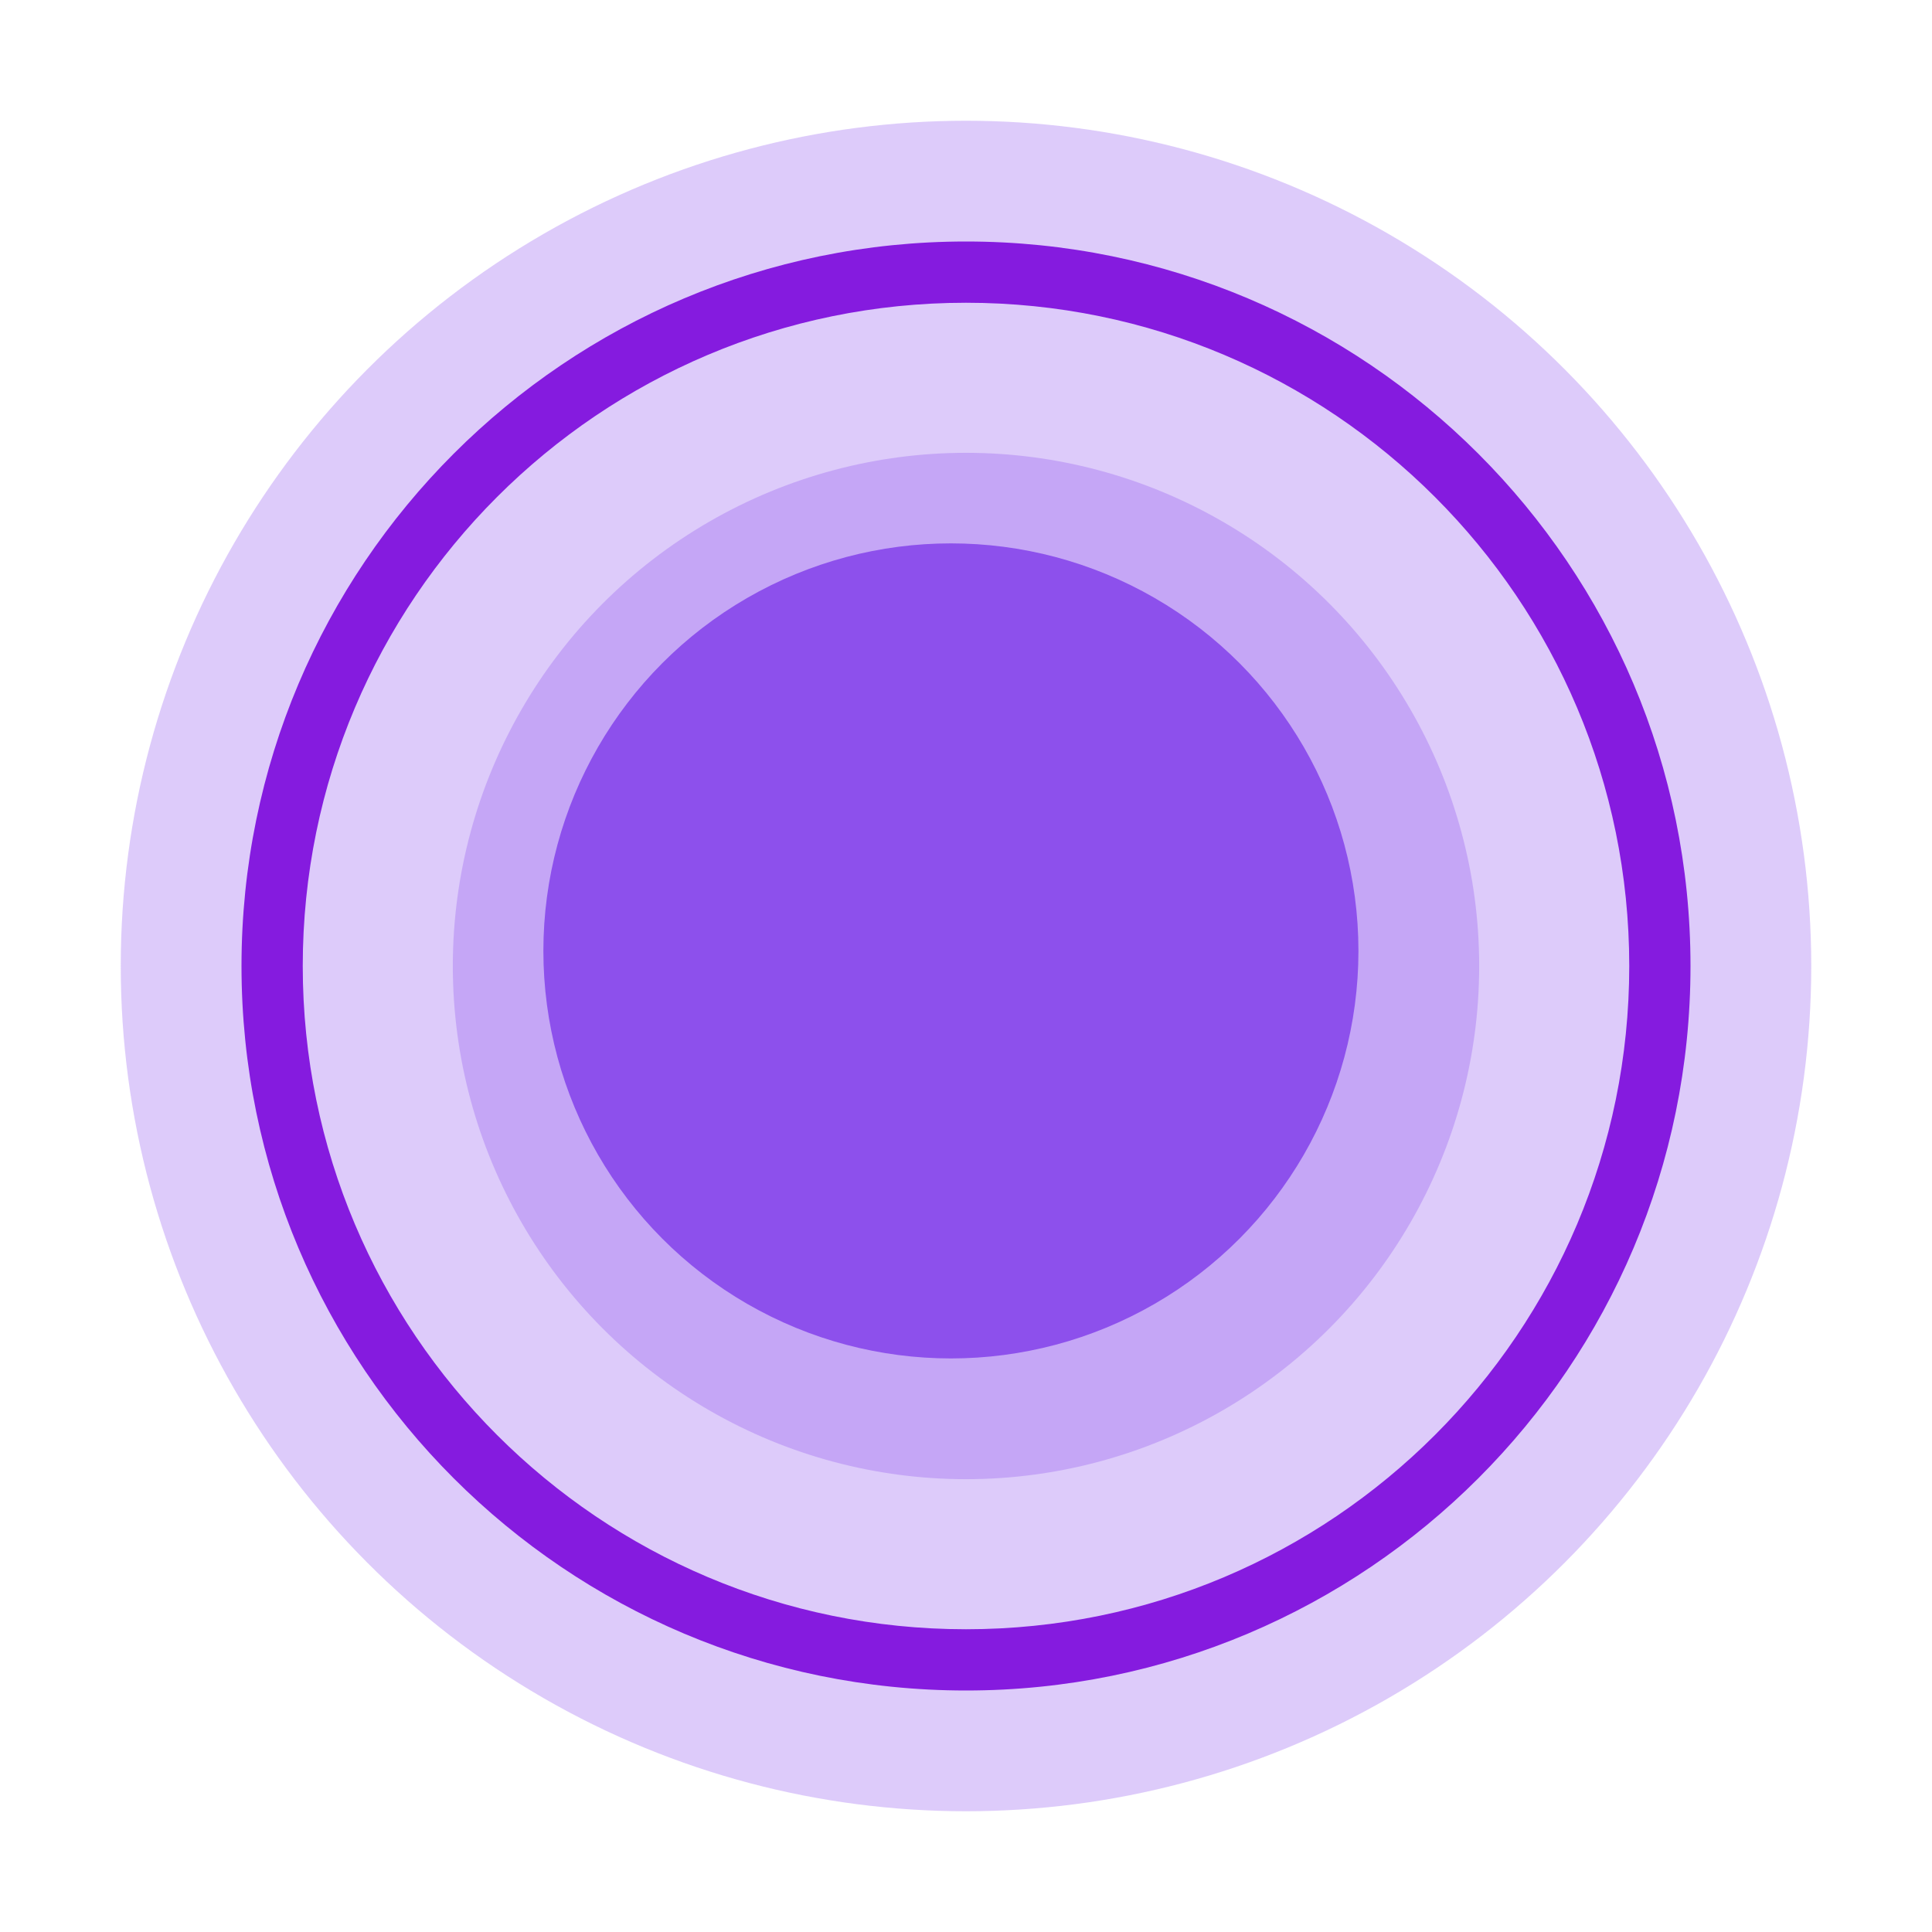 <svg width="64" height="64" viewBox="0 0 64 64" fill="none" xmlns="http://www.w3.org/2000/svg">
<g clip-path="url(#clip0_808_56)">
<g filter="url(#filter0_f_808_56)">
<circle cx="32" cy="32" r="17" fill="#8D50EC" fill-opacity="0.3"/>
</g>
<g filter="url(#filter1_f_808_56)">
<circle cx="32" cy="32" r="28" fill="#8D50EC" fill-opacity="0.3"/>
</g>
<path d="M56 32C56 45.255 45.255 56 32 56C18.745 56 8 45.255 8 32C8 18.745 18.745 8 32 8C45.255 8 56 18.745 56 32ZM10.029 32C10.029 44.134 19.866 53.971 32 53.971C44.134 53.971 53.971 44.134 53.971 32C53.971 19.866 44.134 10.029 32 10.029C19.866 10.029 10.029 19.866 10.029 32Z" fill="#851BDF"/>
<circle cx="31.5" cy="31.5" r="13.5" fill="#8D50EC"/>
</g>
<defs>
<filter id="filter0_f_808_56" x="3" y="3" width="58" height="58" filterUnits="userSpaceOnUse" color-interpolation-filters="sRGB">
<feFlood flood-opacity="0" result="BackgroundImageFix"/>
<feBlend mode="normal" in="SourceGraphic" in2="BackgroundImageFix" result="shape"/>
<feGaussianBlur stdDeviation="6" result="effect1_foregroundBlur_808_56"/>
</filter>
<filter id="filter1_f_808_56" x="-1" y="-1" width="66" height="66" filterUnits="userSpaceOnUse" color-interpolation-filters="sRGB">
<feFlood flood-opacity="0" result="BackgroundImageFix"/>
<feBlend mode="normal" in="SourceGraphic" in2="BackgroundImageFix" result="shape"/>
<feGaussianBlur stdDeviation="2.5" result="effect1_foregroundBlur_808_56"/>
</filter>
<clipPath id="clip0_808_56">
<rect width="64" height="64" fill="white"/>
</clipPath>
</defs>
</svg>
